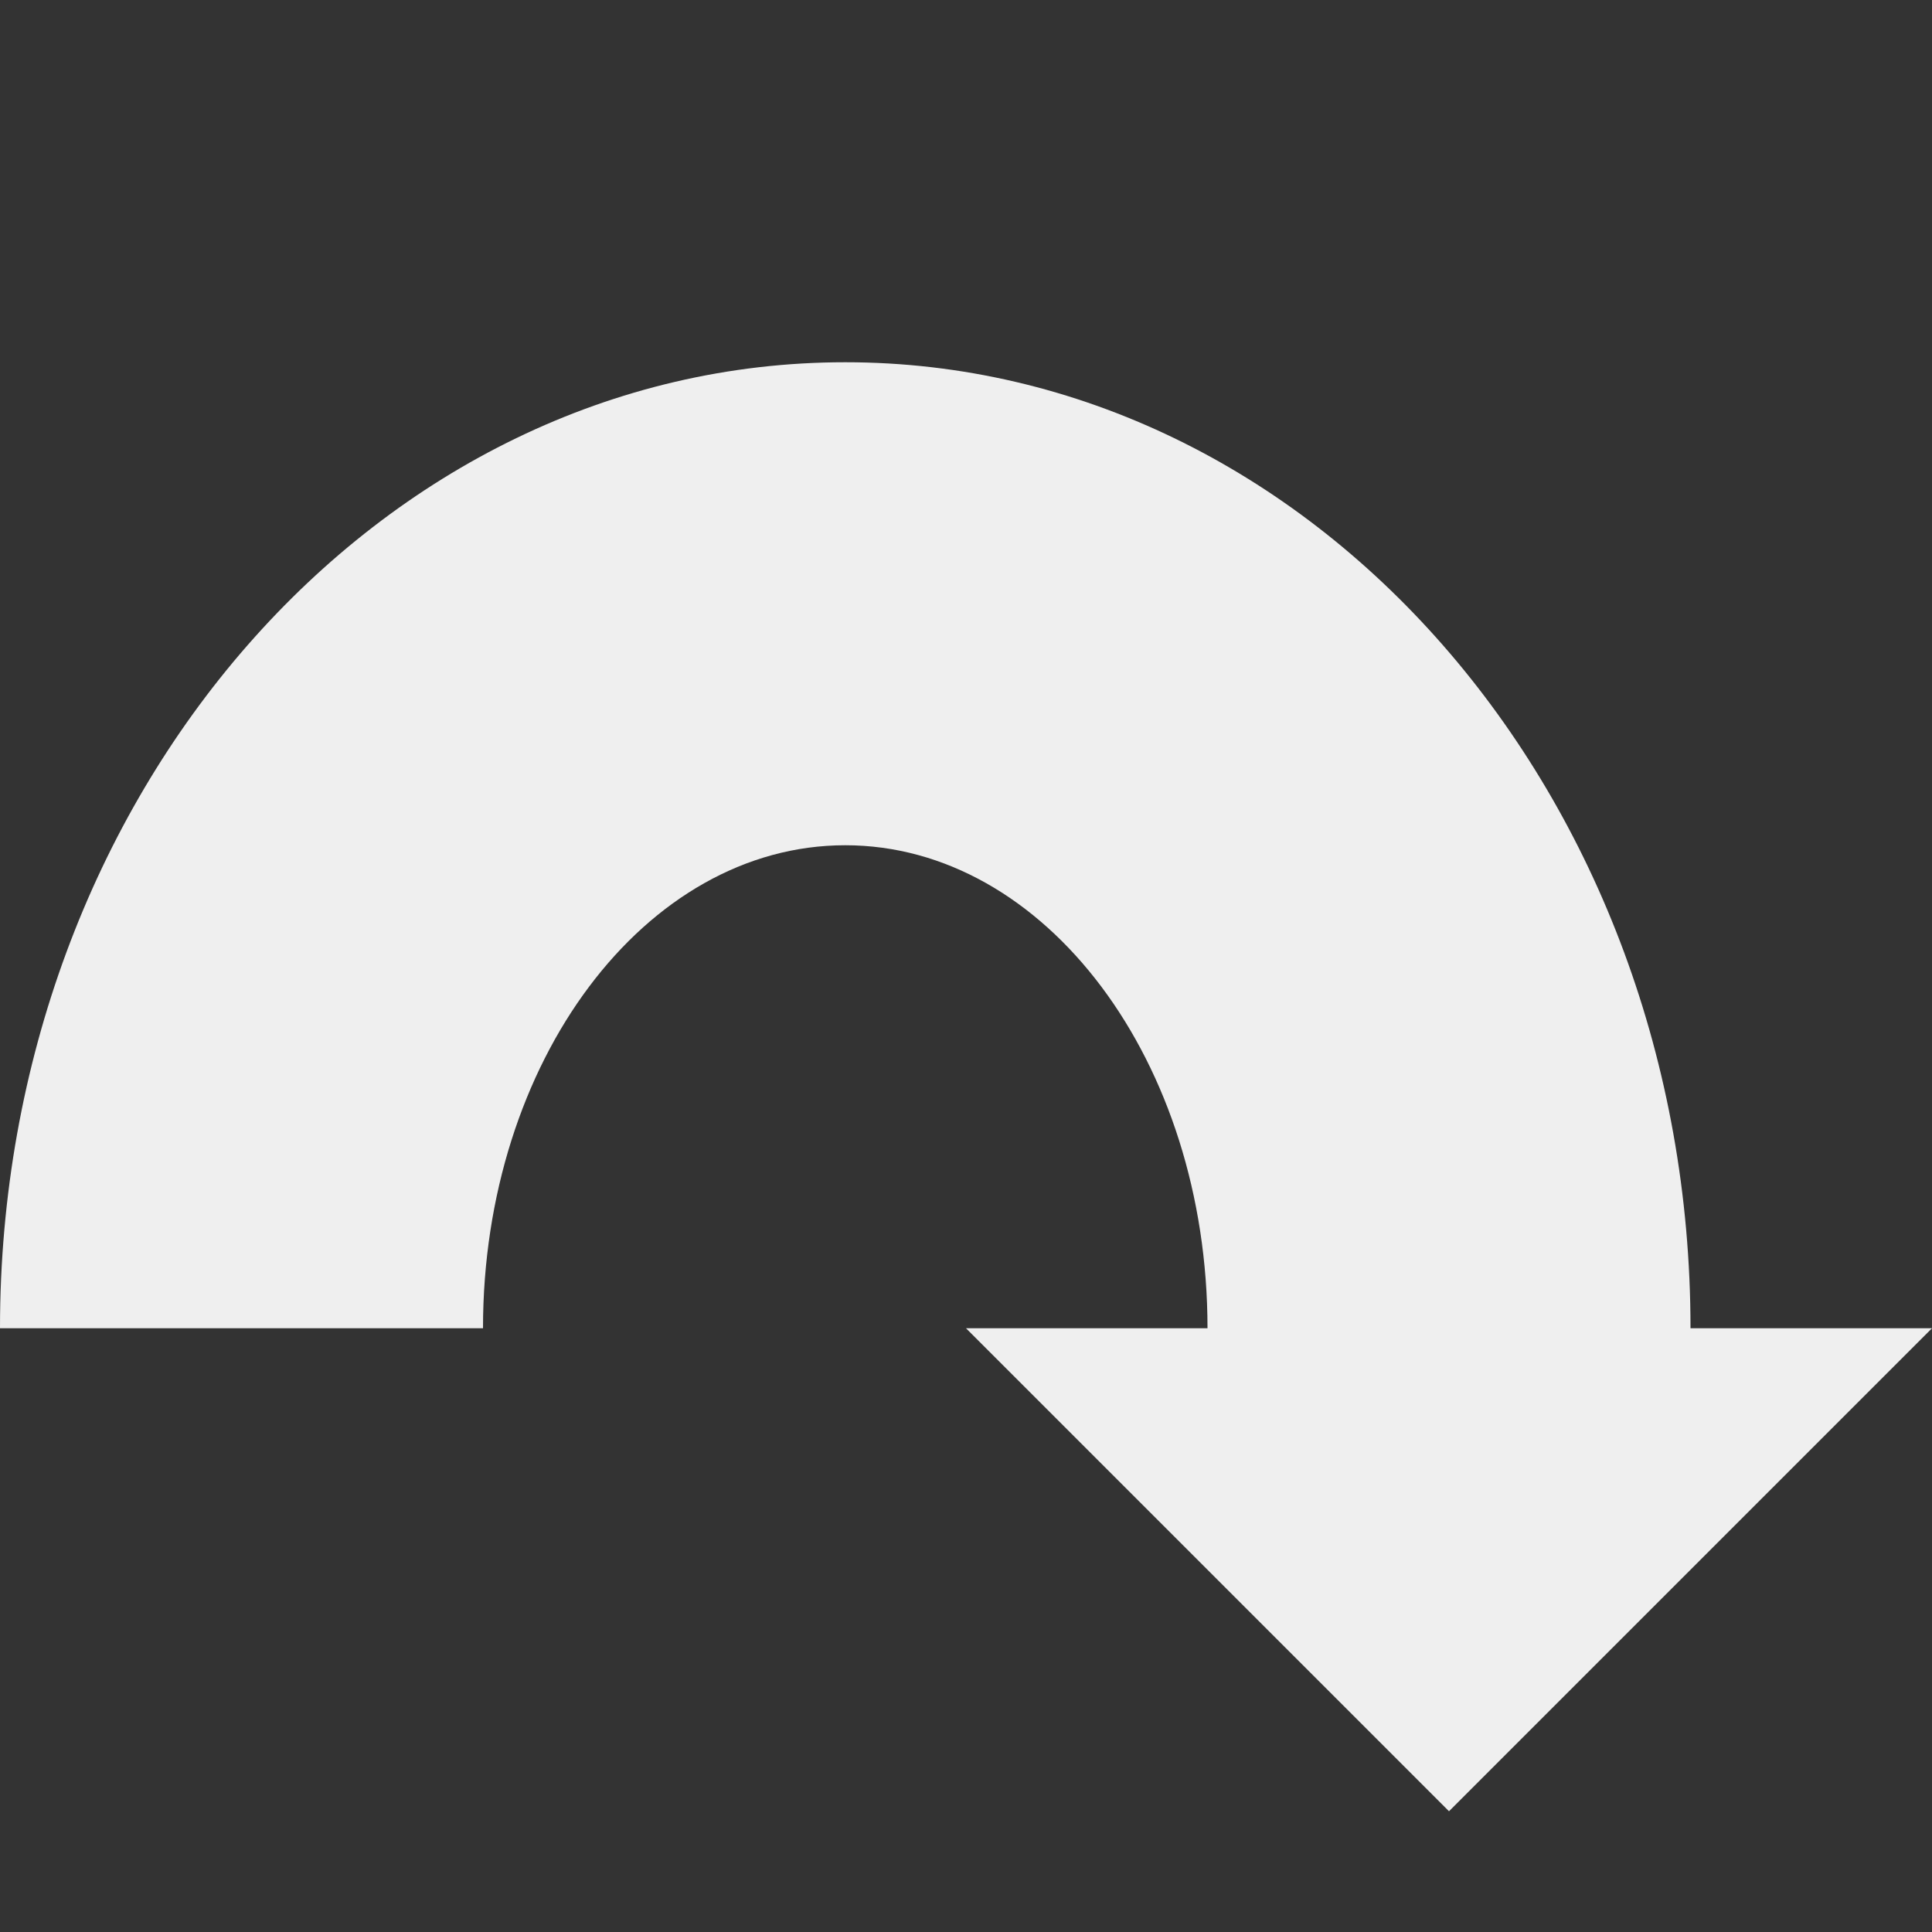 <svg viewBox="0 0 16 16" xmlns="http://www.w3.org/2000/svg"><rect x="0" y="0" width="16" height="16" fill="#333333" stroke="none"/><path d="m7 3c-3.866 0-7 3.582-7 8h4c0-2.21 1.343-4 3-4s3 1.791 3 4h-2l4 4 4-4h-2c0-4.418-3.134-8-7-8z" fill="#efefef"/></svg>